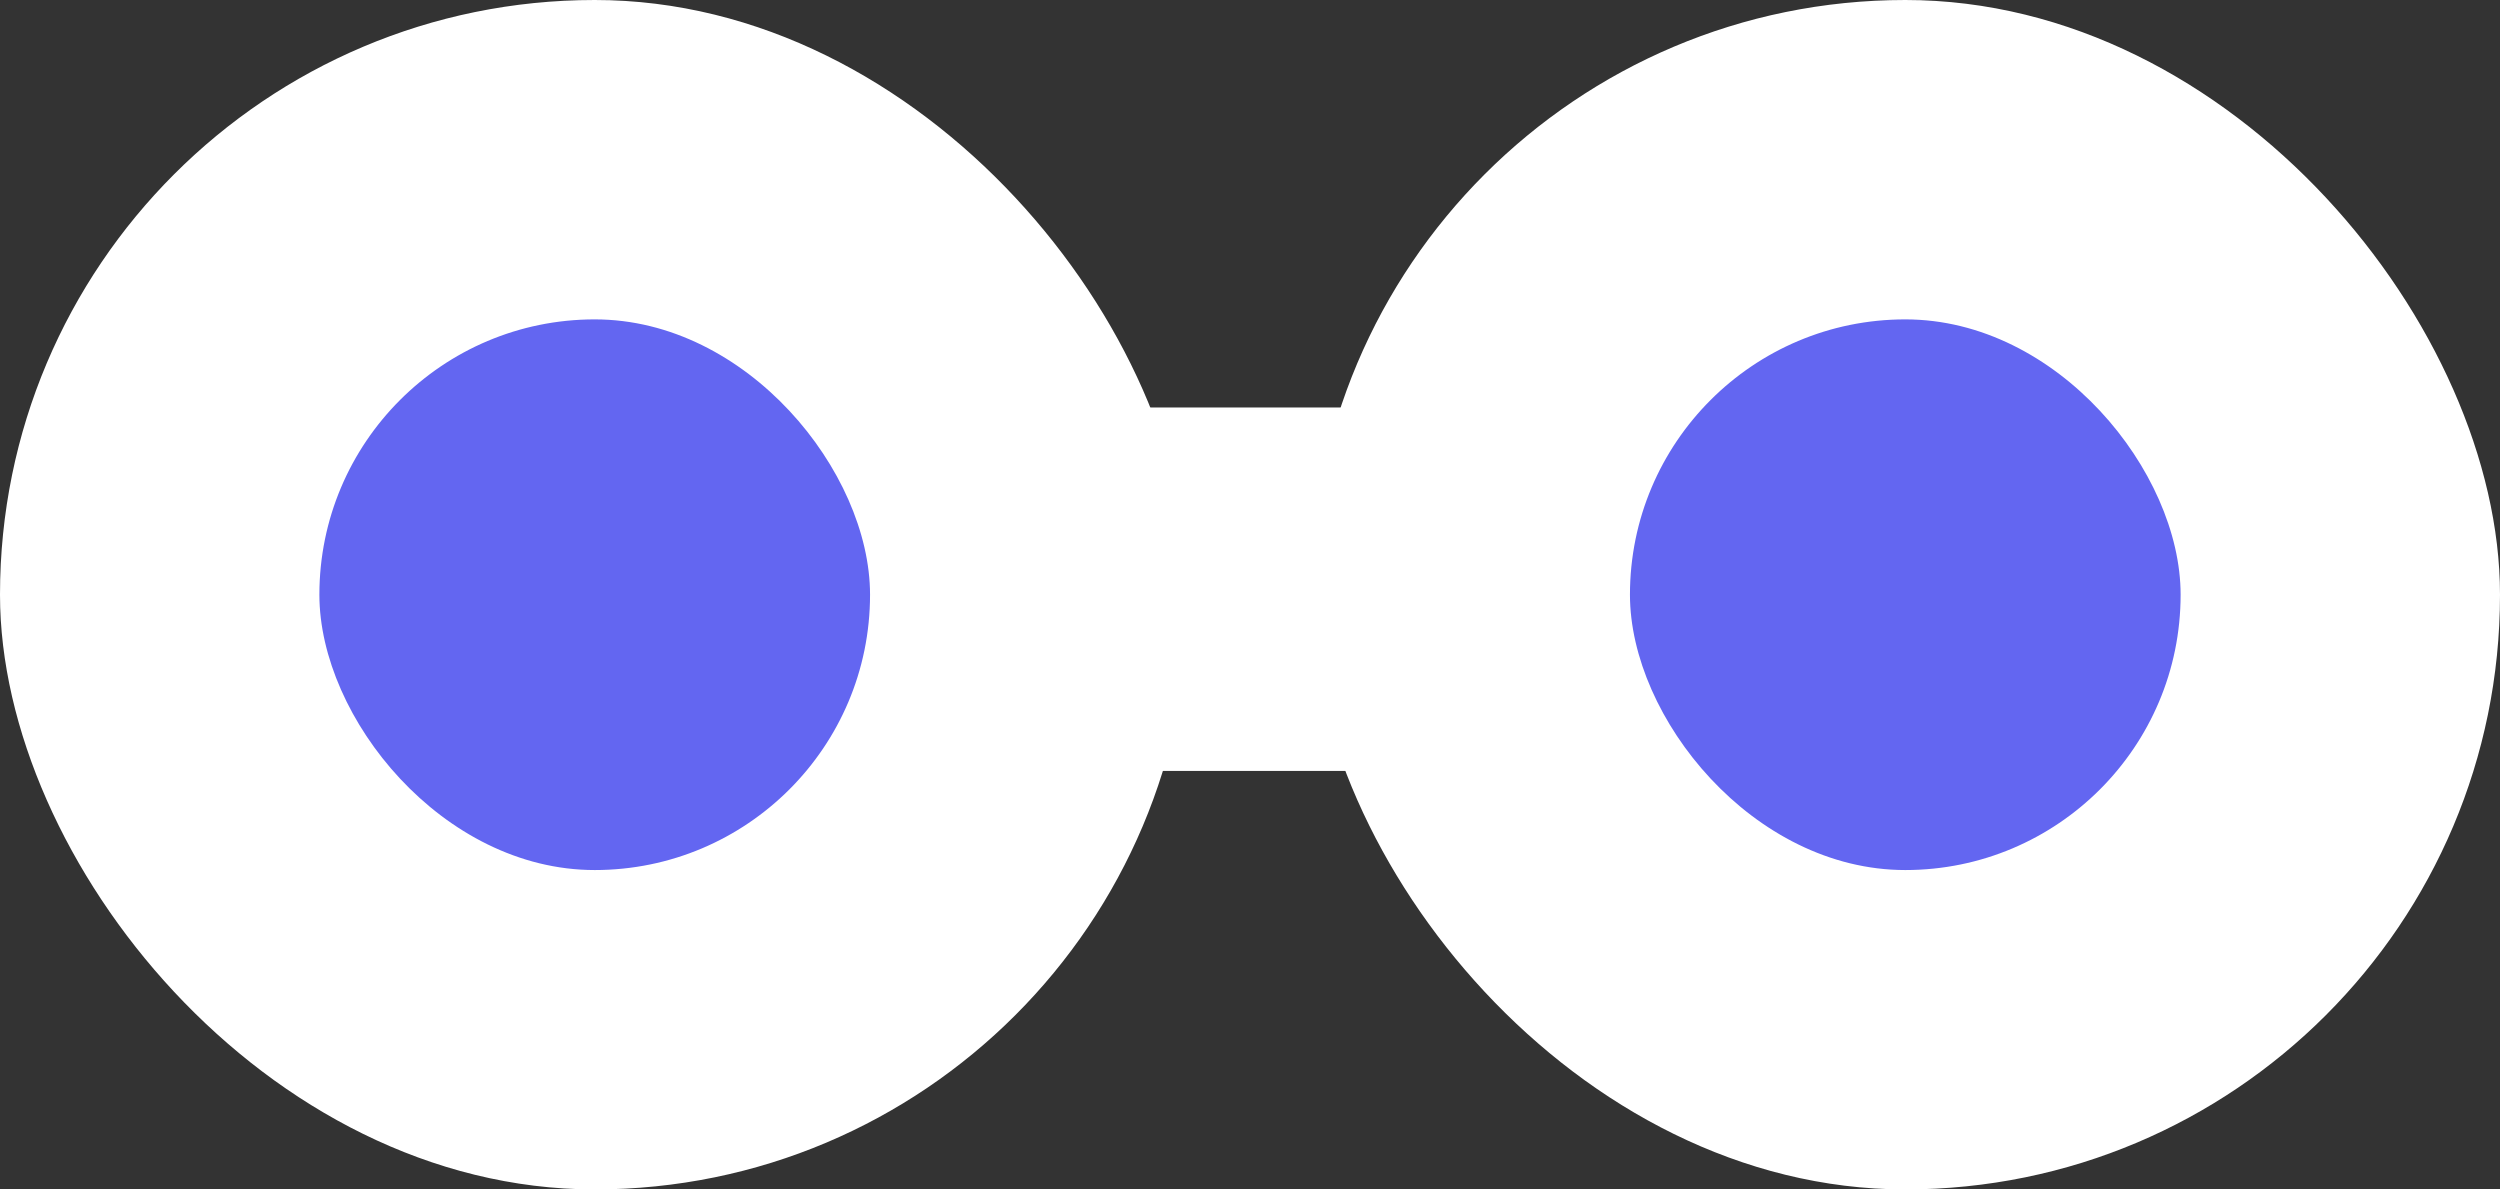 <svg width="227" height="108" viewBox="0 0 227 108" fill="none" xmlns="http://www.w3.org/2000/svg">
<rect x="0" y="0" width="227" height="108" fill="#333333" stroke="none"/>
<rect width="108" height="108" rx="54" fill="white"/>
<rect x="29" y="29" width="50" height="50" rx="25" fill="#6366F1"/>
<rect x="119" width="108" height="108" rx="54" fill="white"/>
<rect x="148" y="29" width="50" height="50" rx="25" fill="#6366F1"/>
<rect width="32" height="33" transform="translate(97 37)" fill="white"/>
</svg>

